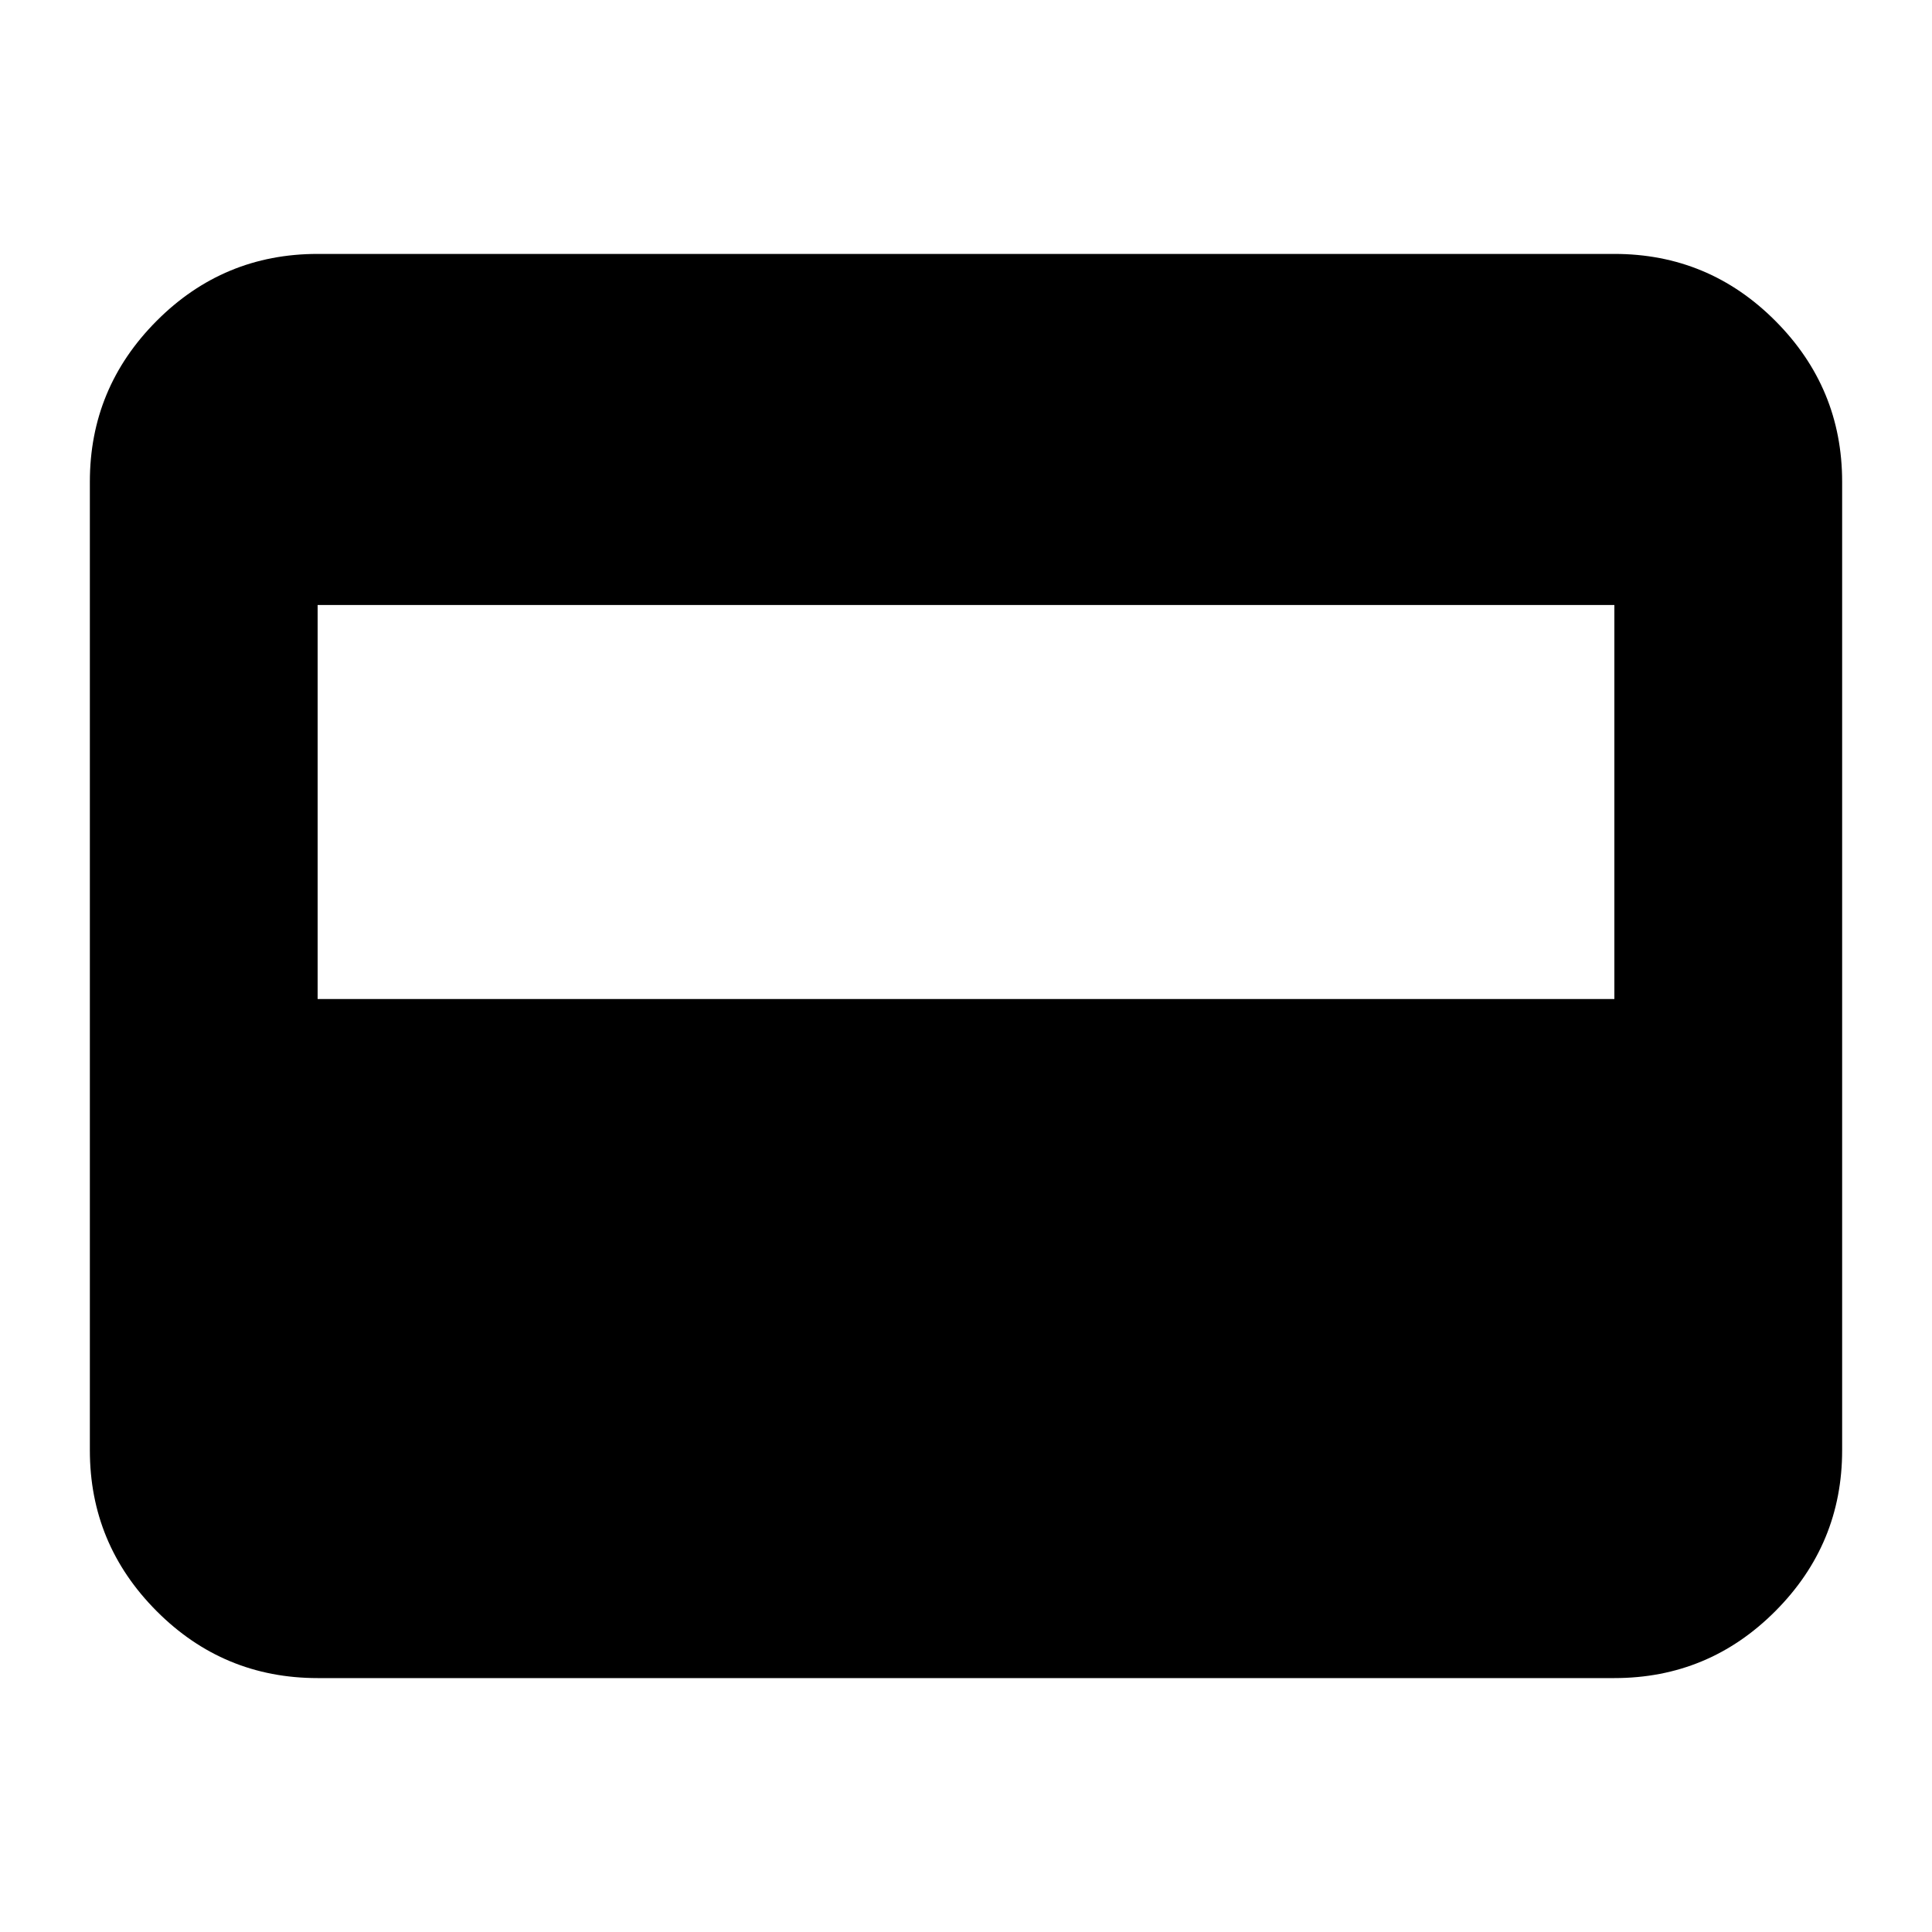 <svg xmlns="http://www.w3.org/2000/svg" height="24" viewBox="0 -960 960 960" width="24"><path d="M157.83-126.17q-46.84 0-80.01-33.29t-33.17-79.89v-481.3q0-46.6 33.17-79.89t80.01-33.29h644.34q46.84 0 80.01 33.29t33.17 79.89v481.3q0 46.6-33.17 79.89t-80.01 33.29H157.83Zm0-337.42h644.34v-195.78H157.83v195.78Z"/></svg>